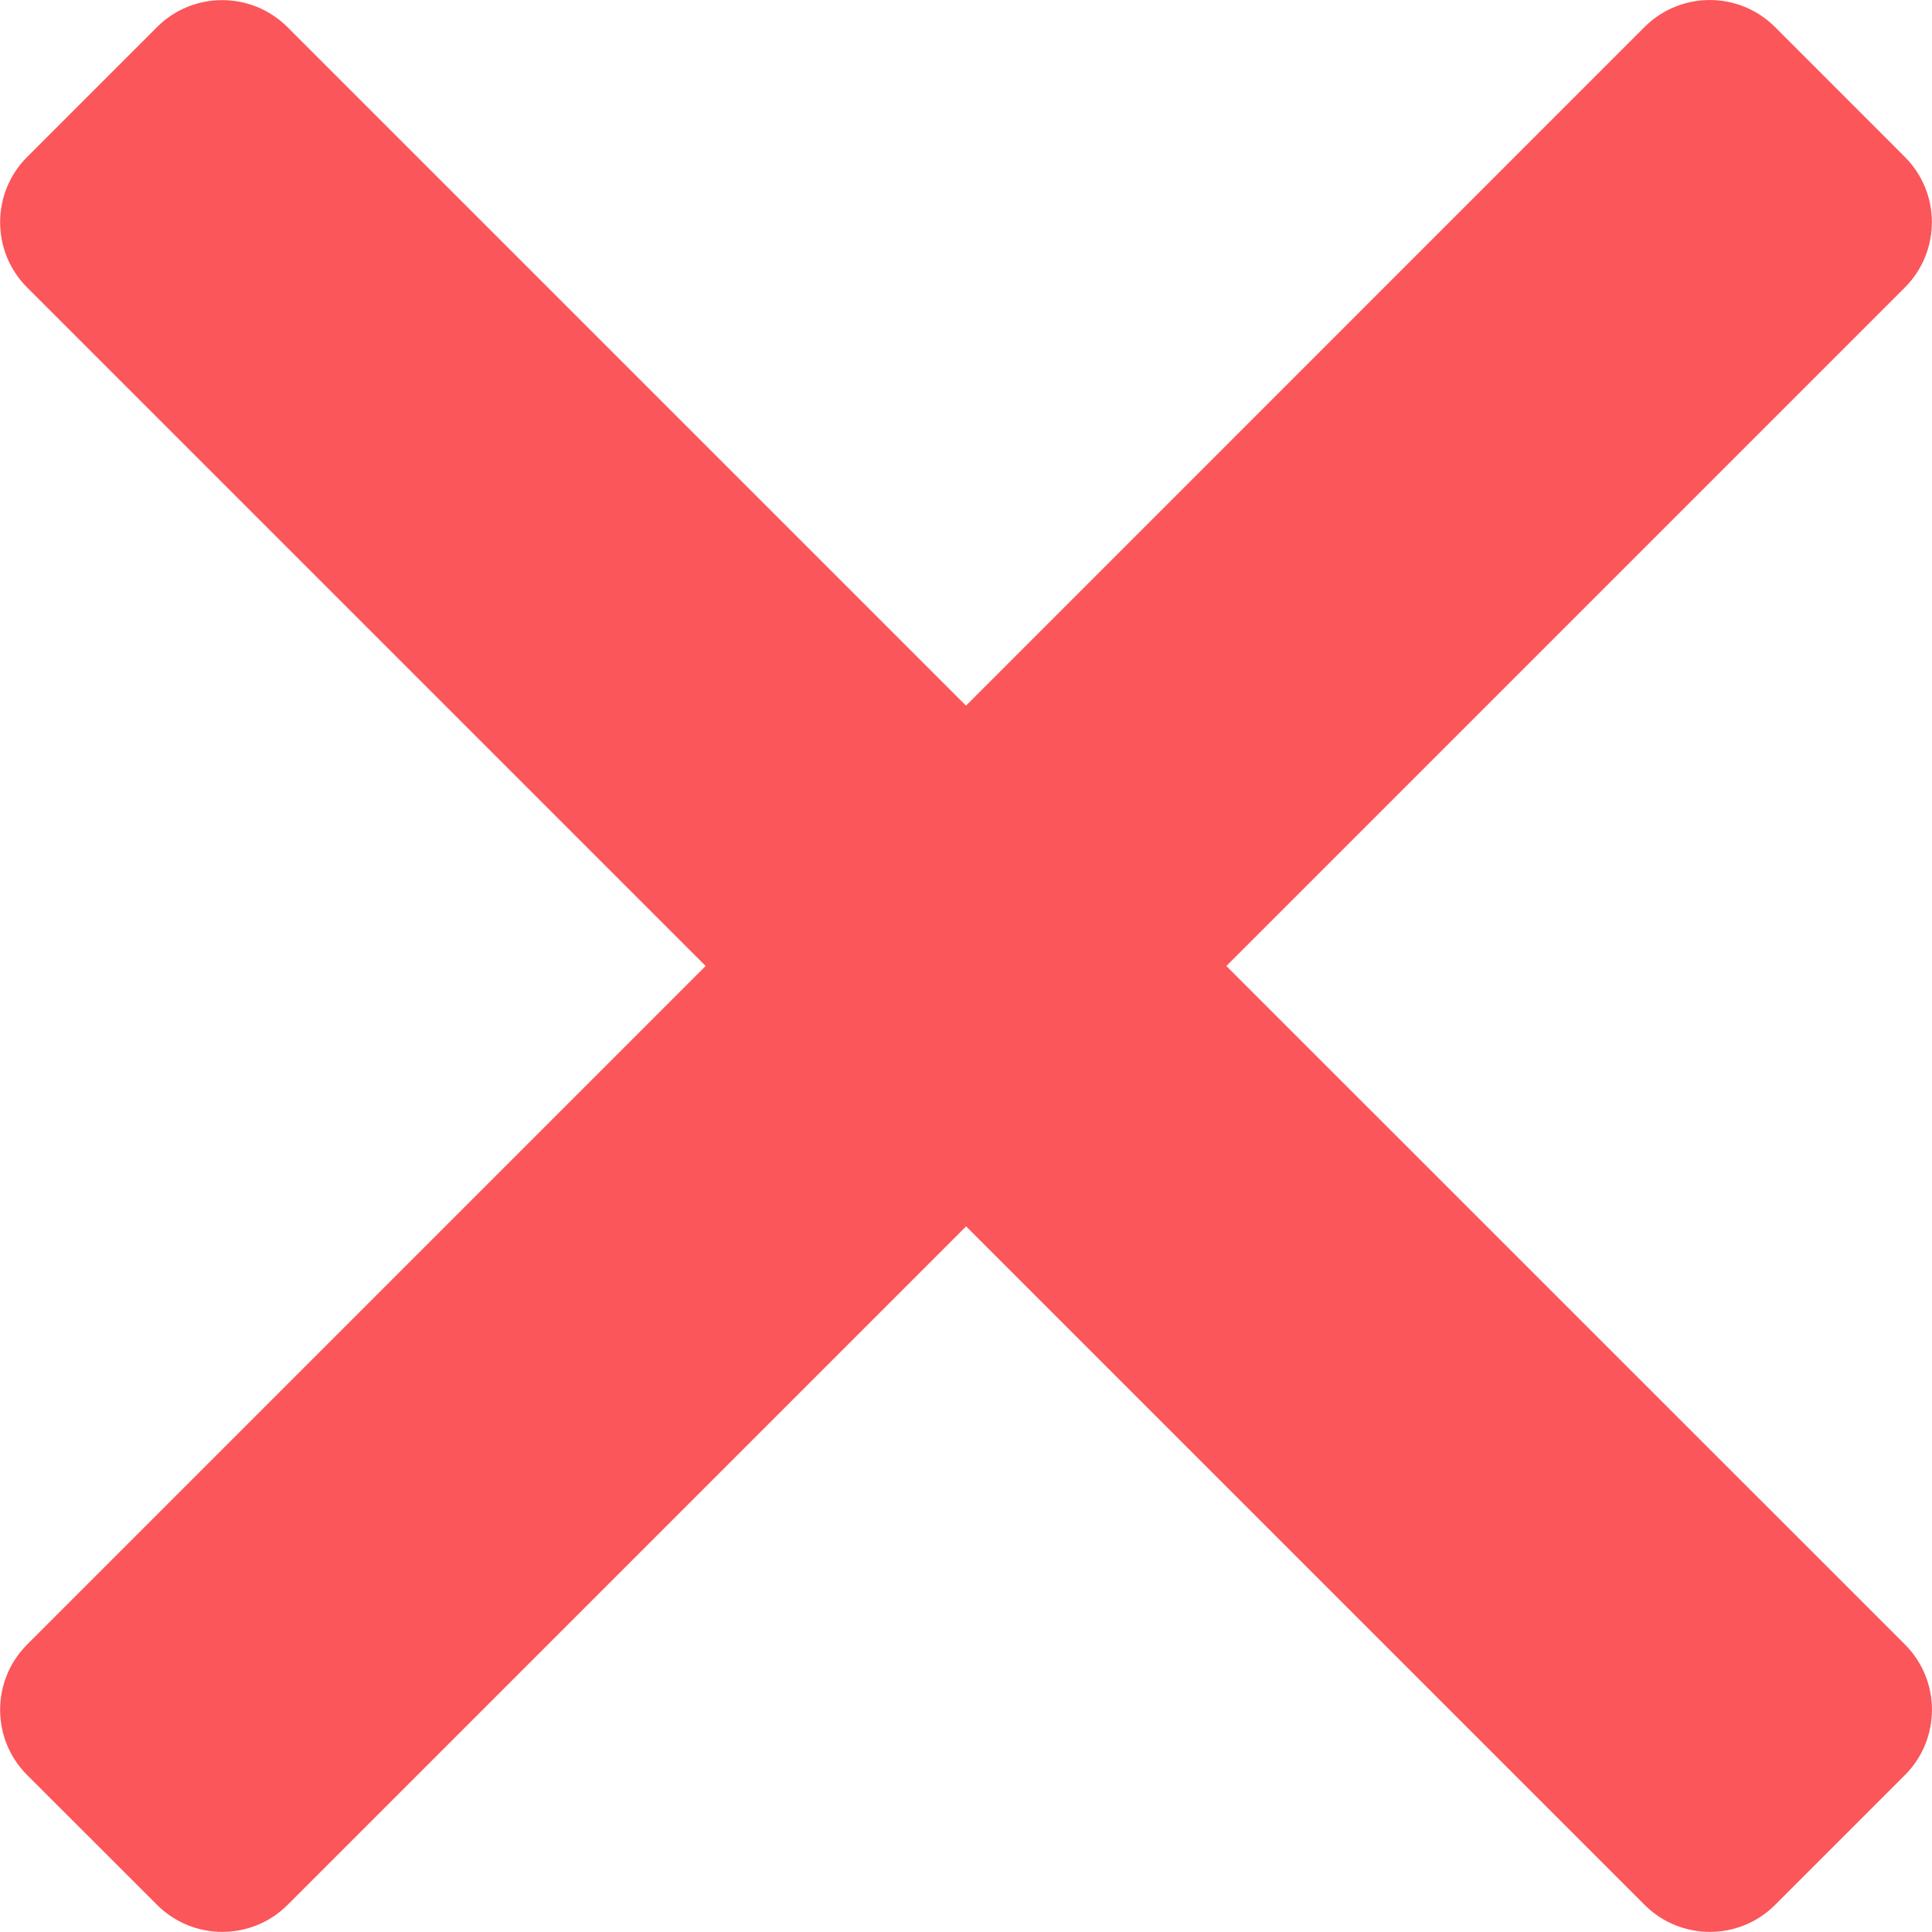 <svg fill="none" viewBox="0 0 21 21" xmlns="http://www.w3.org/2000/svg">
<path d="m13.33 10.5 7.377-7.377c0.389-0.392 0.389-1.024 0-1.415l-1.415-1.416c-0.392-0.389-1.024-0.389-1.415 0l-7.377 7.378-7.377-7.377c-0.392-0.389-1.024-0.389-1.415 0l-1.415 1.415c-0.389 0.392-0.389 1.024 0 1.415l7.377 7.377-7.377 7.377c-0.389 0.392-0.389 1.024 0 1.415l1.416 1.415c0.392 0.389 1.024 0.389 1.415 0l7.377-7.377 7.377 7.377c0.392 0.389 1.024 0.389 1.415 0l1.415-1.415c0.389-0.392 0.389-1.024 0-1.415l-7.378-7.377z" fill="#FB565A"/>
</svg>
